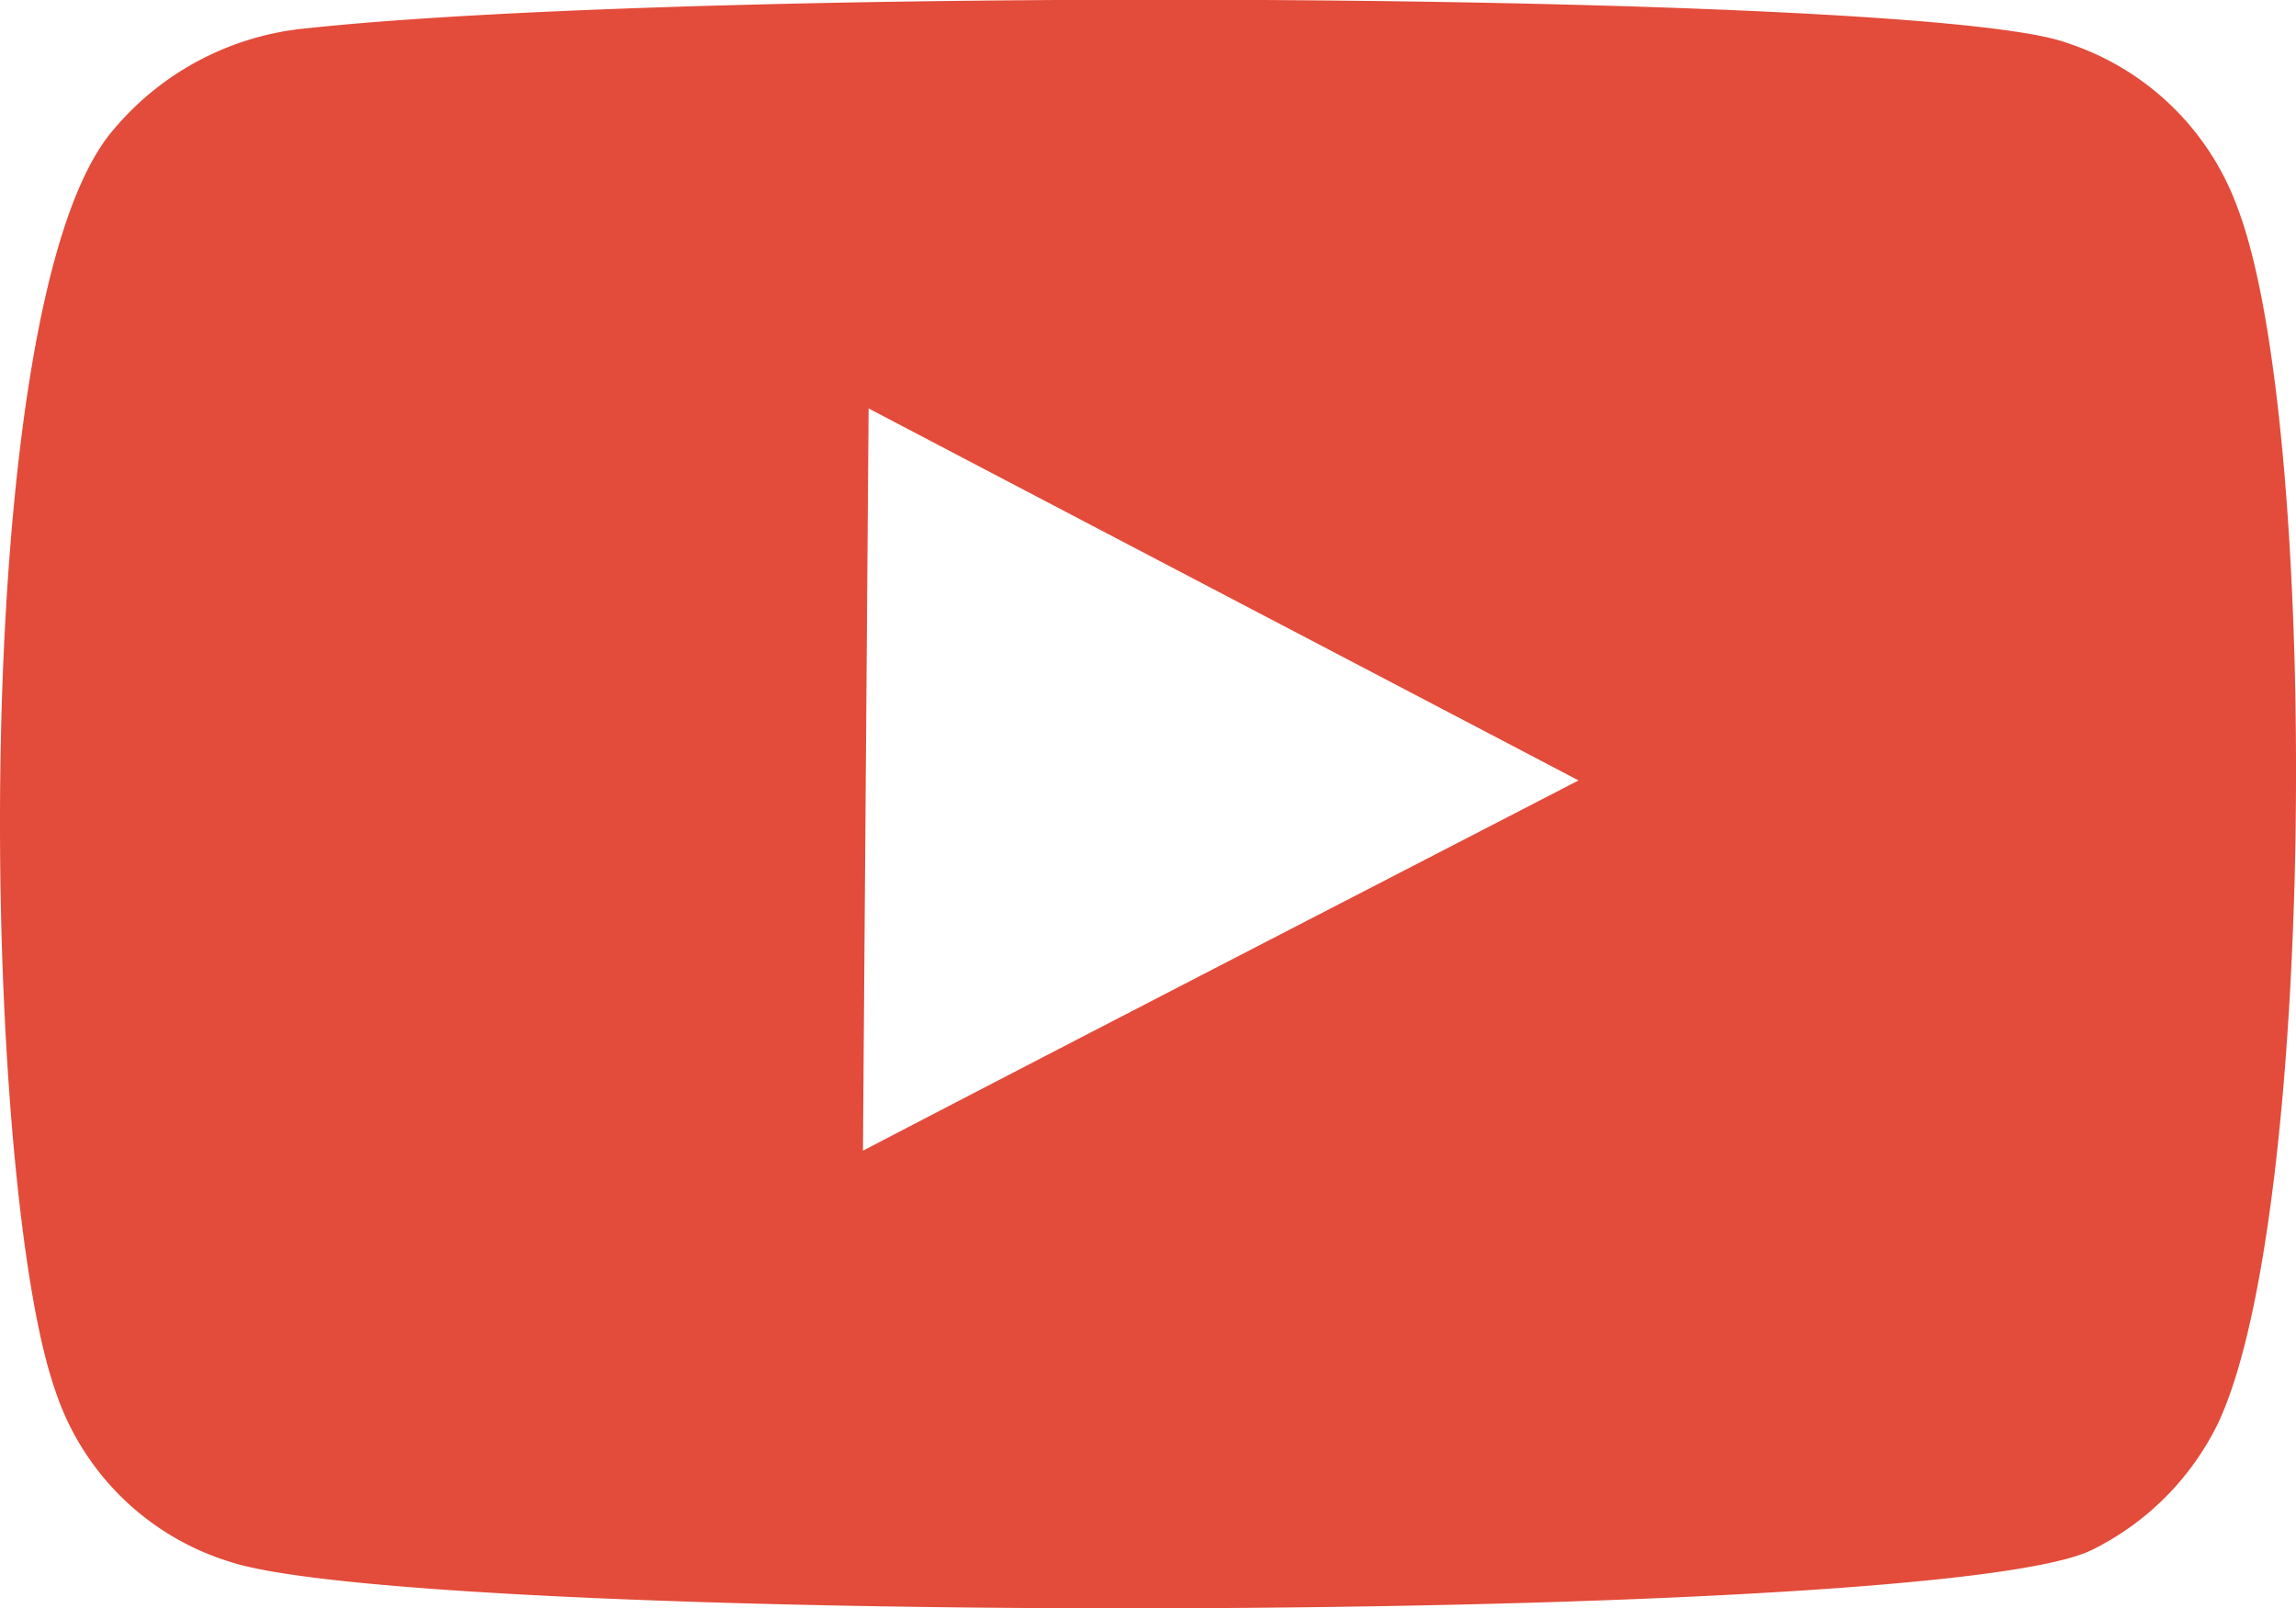 <svg xmlns="http://www.w3.org/2000/svg" width="32.018" height="22.43" viewBox="0 0 32.018 22.43">
  <g id="youtube" transform="translate(120.527 -81.622)">
    <g id="Grupo_145" data-name="Grupo 145">
      <path id="Caminho_283" data-name="Caminho 283" d="M-89.32,84.531c1.146,3.023,1.1,14.035-.279,16.946a3.85,3.85,0,0,1-1.743,1.754c-1.079.558-7.343.821-13.48.821-5.65,0-11.191-.223-12.488-.646a3.714,3.714,0,0,1-2.445-2.389c-1.035-2.924-1.265-15.167.806-17.581a4,4,0,0,1,2.686-1.418c2.462-.266,7.212-.4,11.9-.4,5.833,0,11.564.2,12.652.6A3.772,3.772,0,0,1-89.32,84.531ZM-108.494,97.67c3.323-1.73,6.633-3.434,9.98-5.164-3.321-1.742-6.605-3.458-9.9-5.188-.027,3.459-.053,6.881-.079,10.352" fill="#e34b3a"/>
    </g>
  </g>
</svg>
